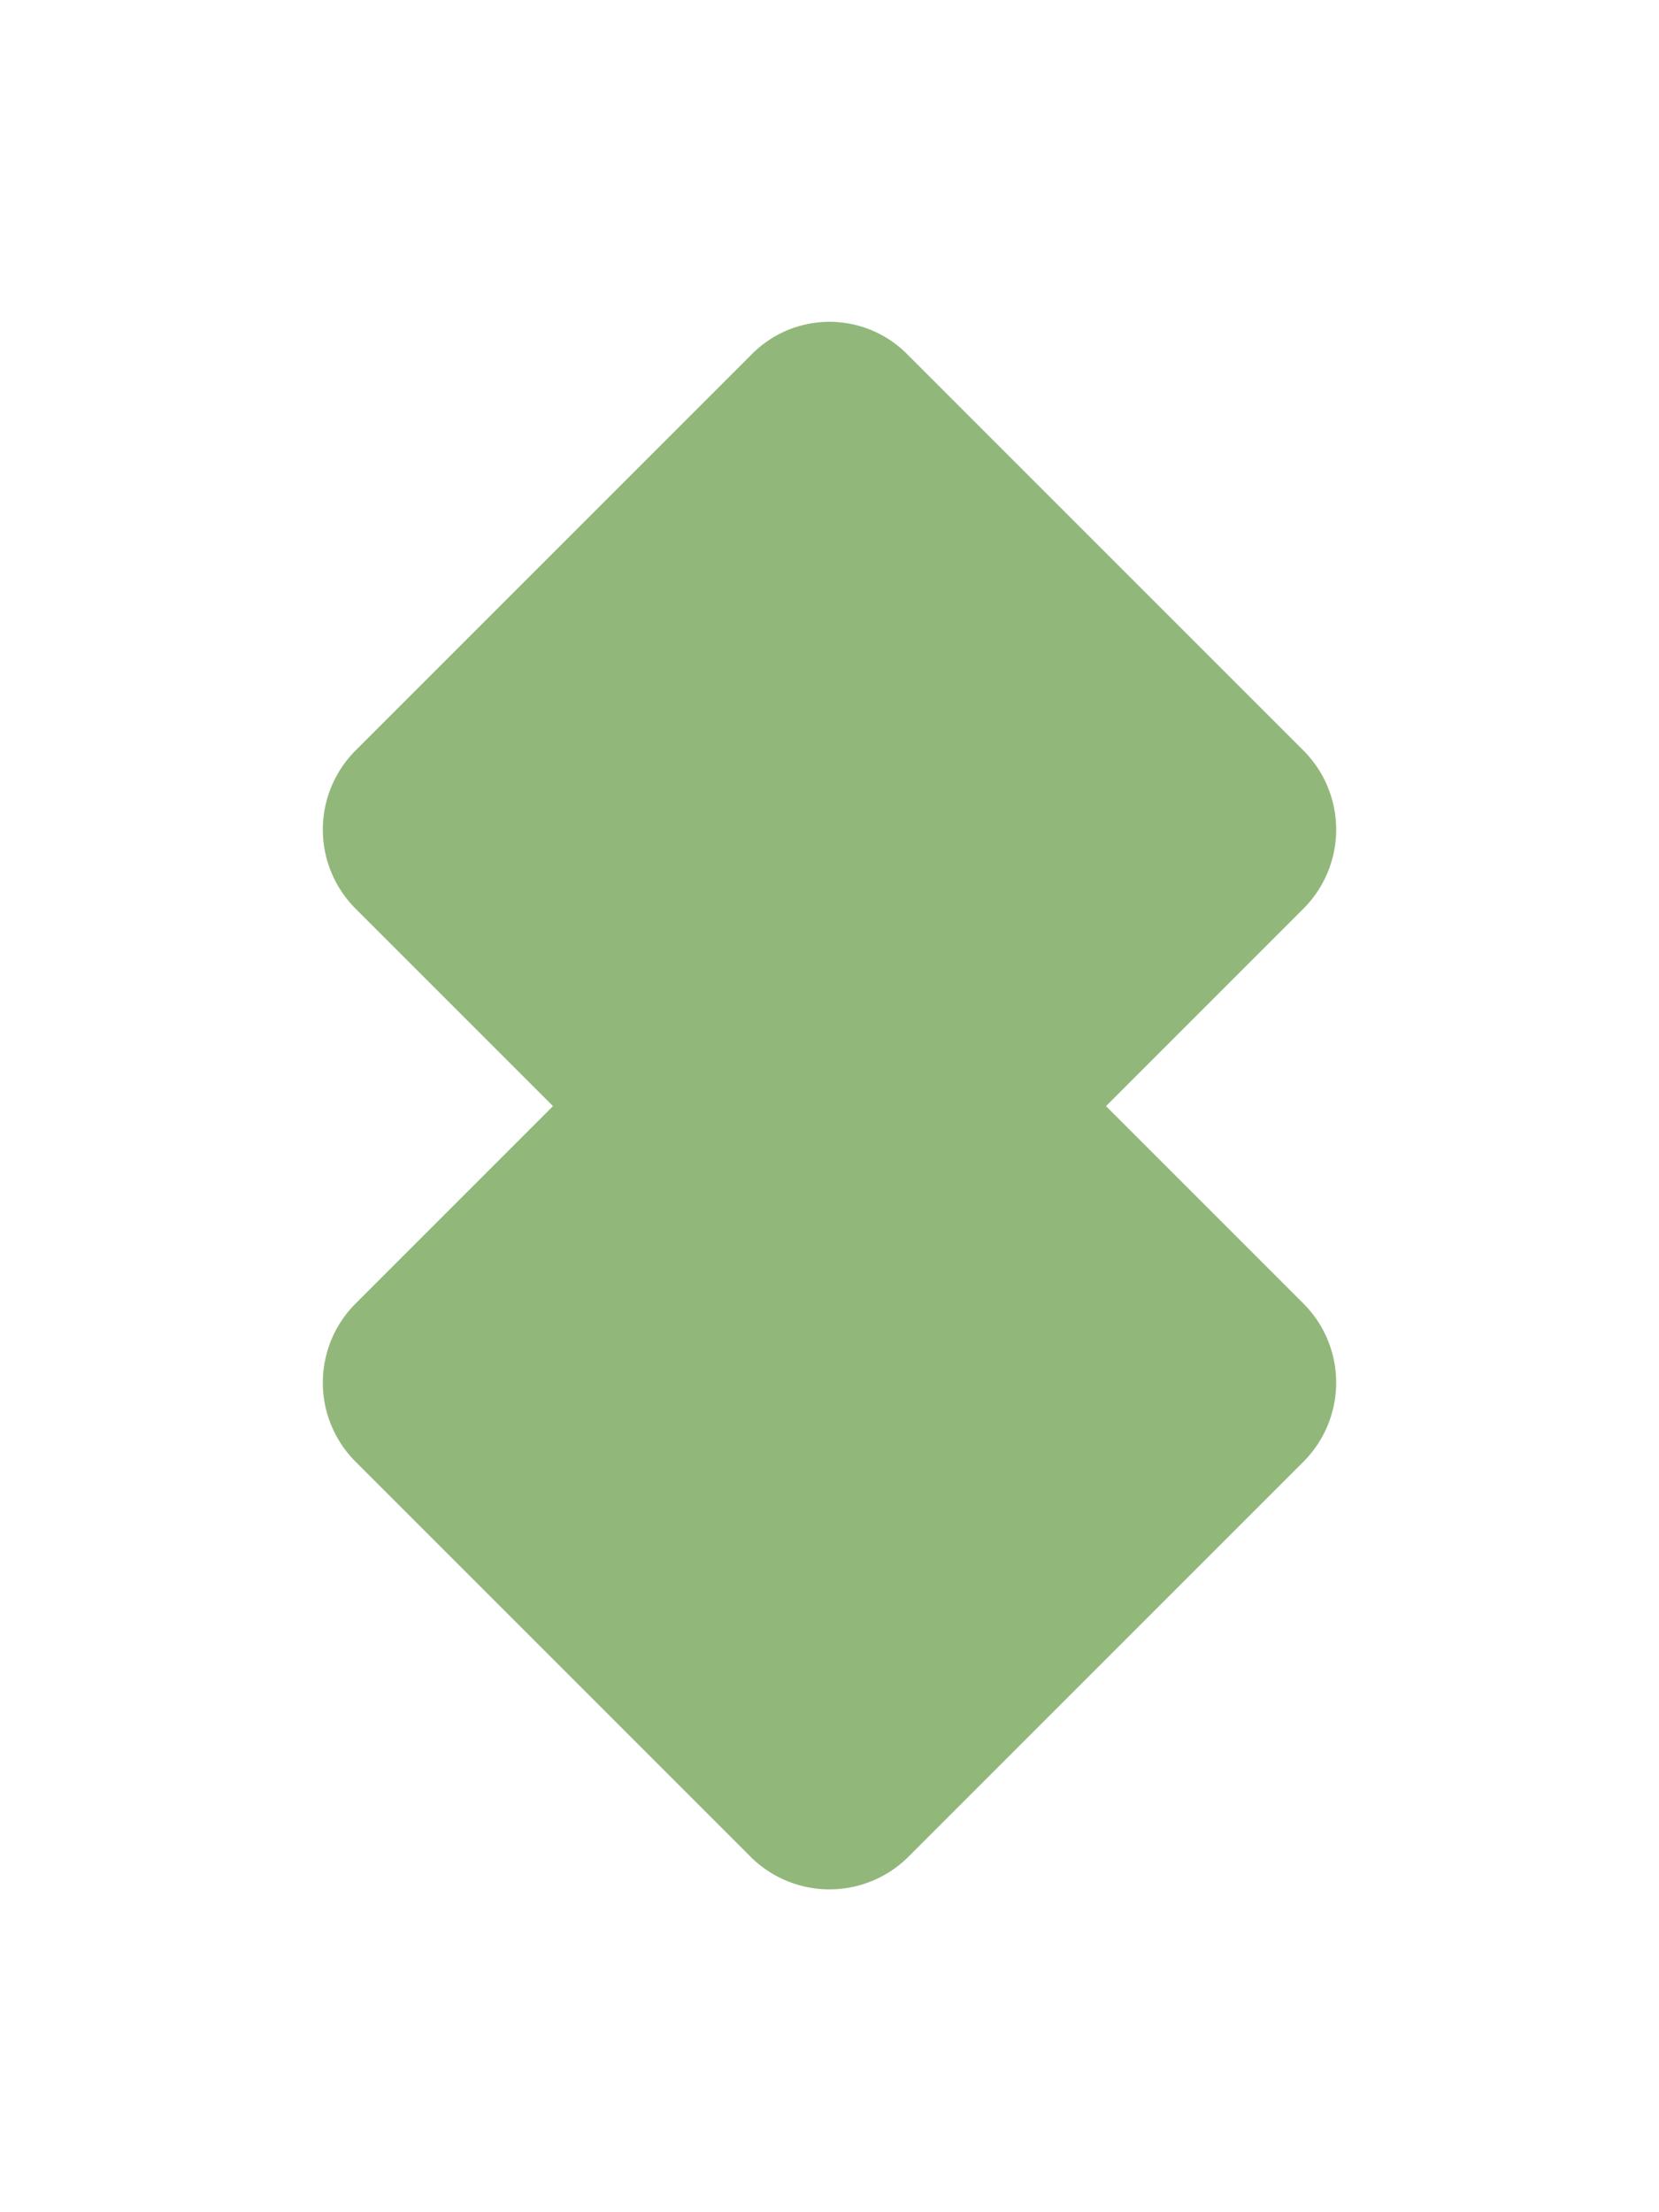 <svg xmlns="http://www.w3.org/2000/svg" width="135" height="180" viewBox="0 0 135 180"><path fill="#91b87a" d="M90 90l16.1-16.1a9.1 9.1 0 0 0 0-12.8L73.9 28.9a8.9 8.9 0 0 0-12.8 0L28.9 61.1a9.1 9.1 0 0 0 0 12.8L45 90l-16.1 16.1a9.1 9.1 0 0 0 0 12.8l32.2 32.2a9.1 9.1 0 0 0 12.8 0l32.2-32.2a9.1 9.1 0 0 0 0-12.8z" style="isolation:isolate"/></svg>